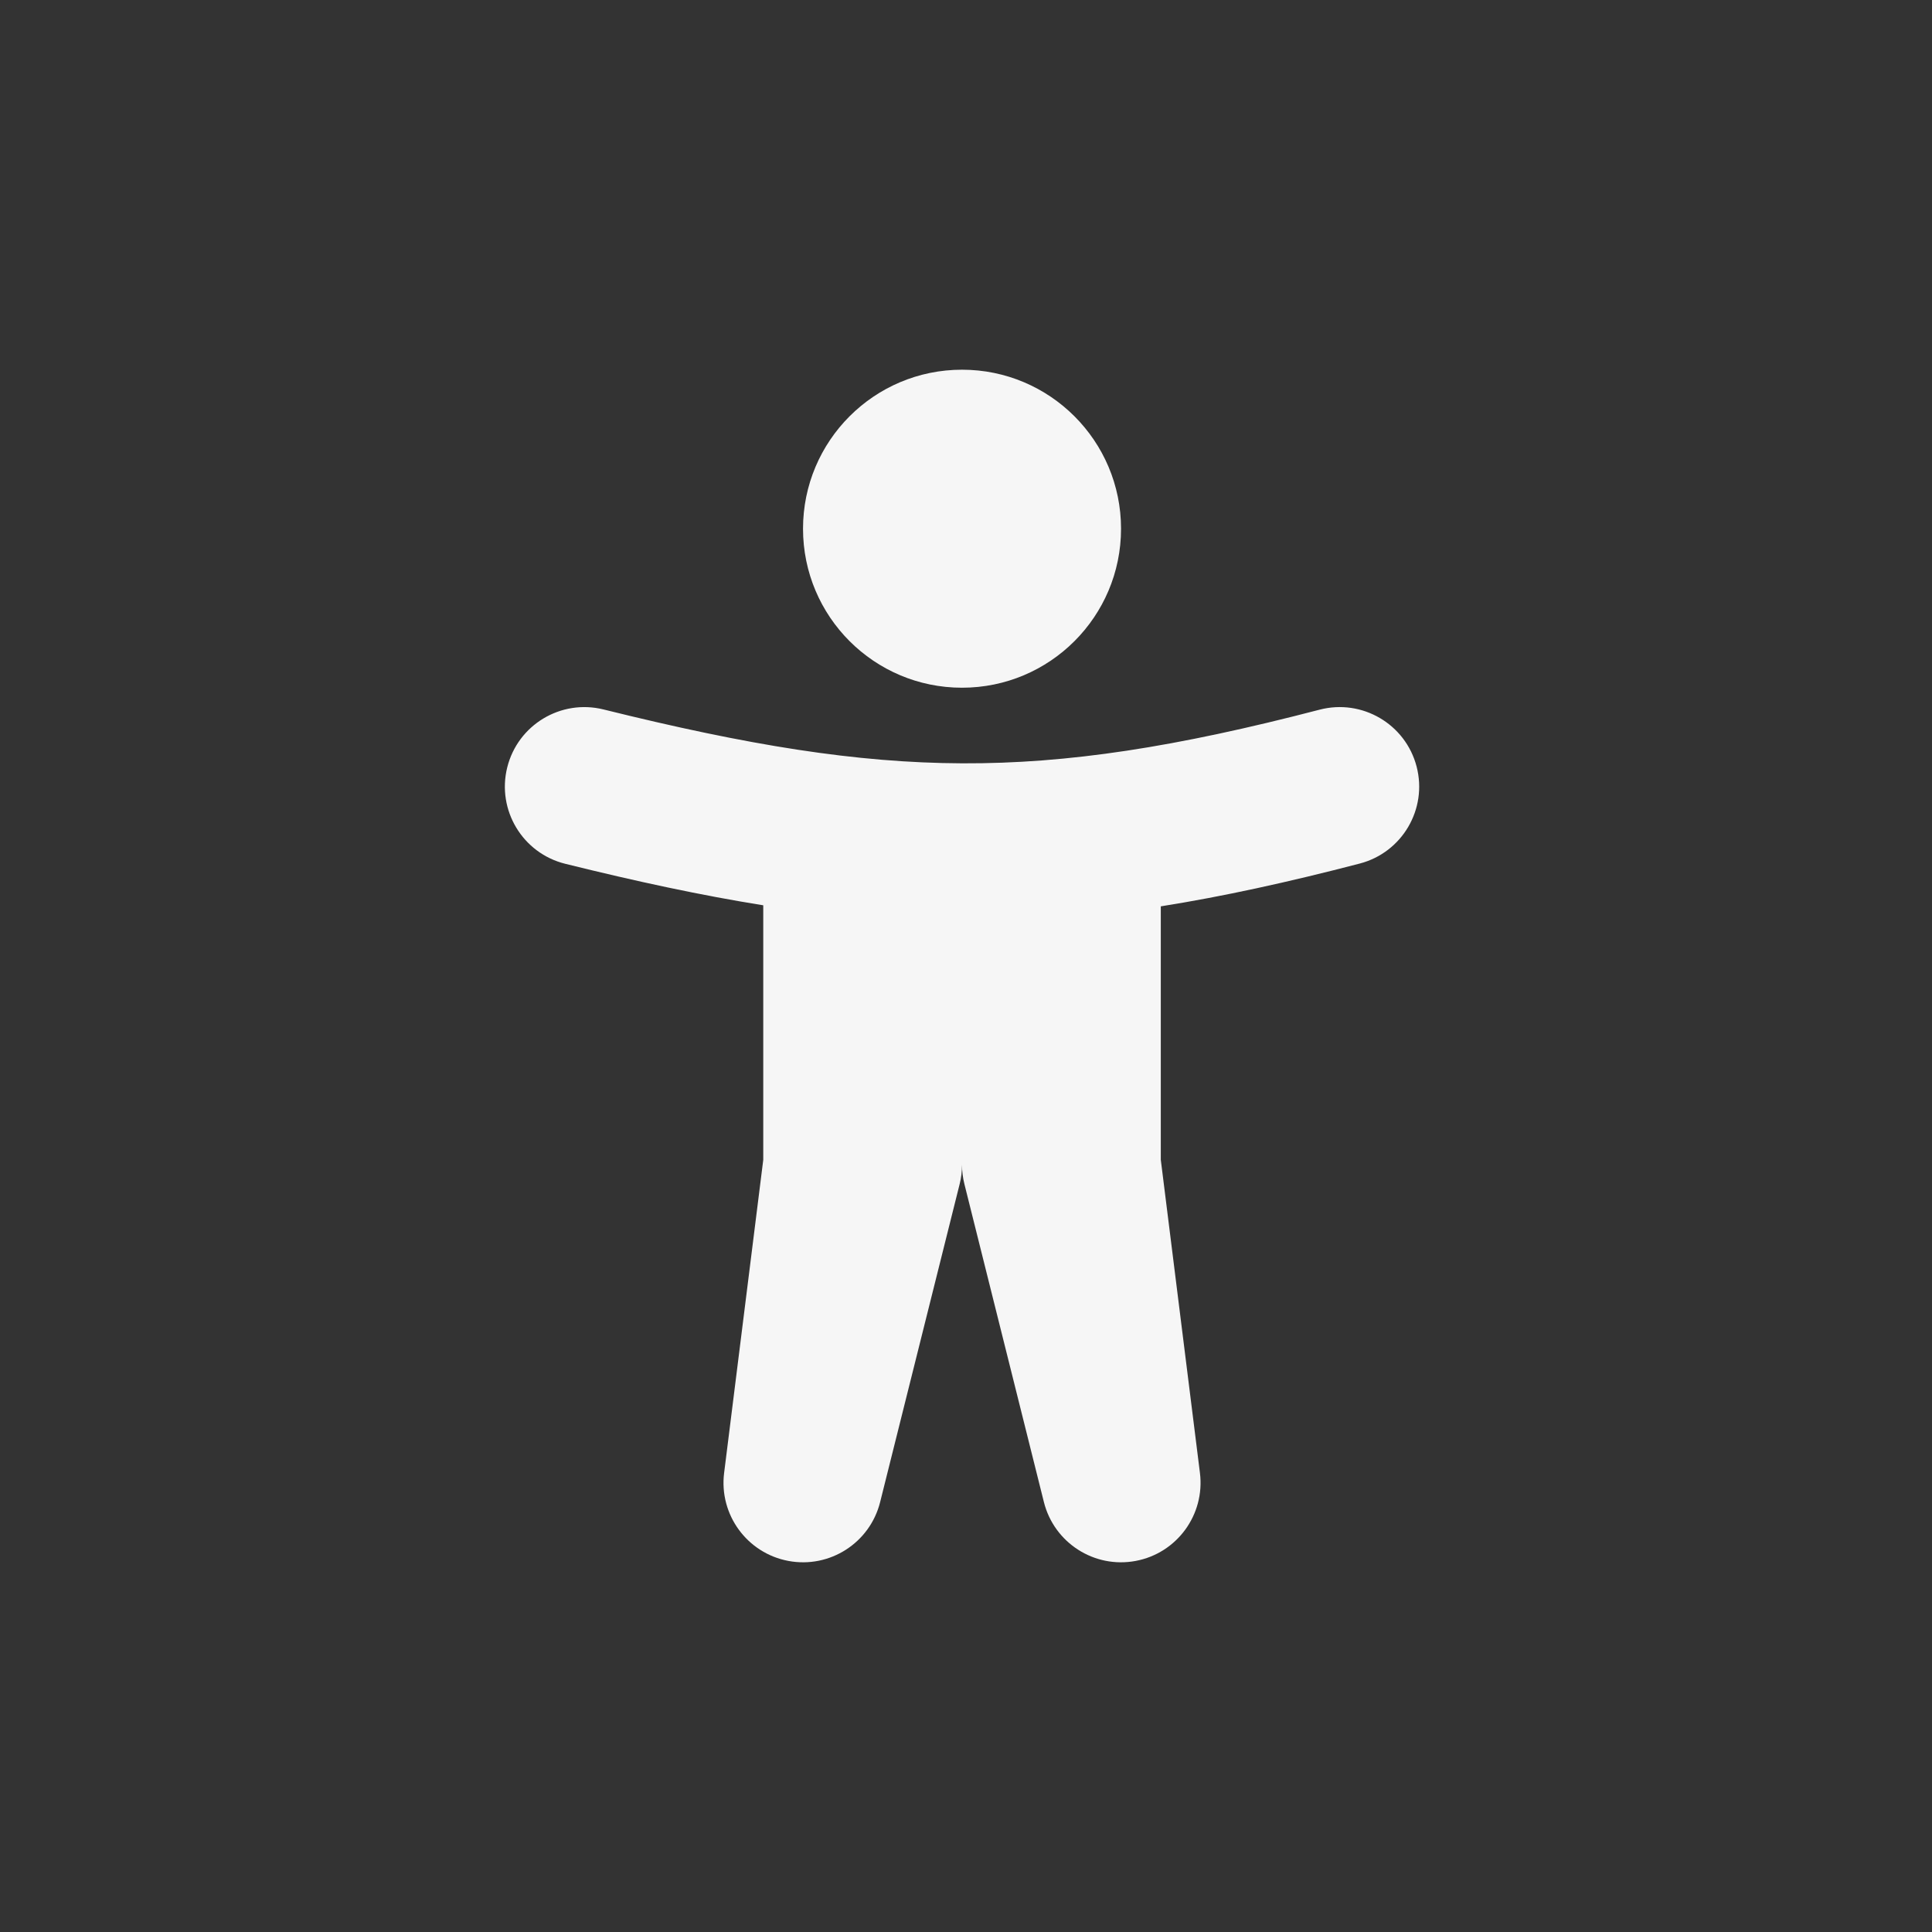 <svg width="81" height="81" viewBox="0 0 81 81" fill="none" xmlns="http://www.w3.org/2000/svg">
<rect x="0" y="0" width="81" height="81" fill="#333333" stroke="none"/>
<path fill-rule="evenodd" clip-rule="evenodd" d="M40.333 28.833C44.015 28.833 47 25.849 47 22.167C47 18.485 44.015 15.5 40.333 15.5C36.651 15.5 33.667 18.485 33.667 22.167C33.667 25.849 36.651 28.833 40.333 28.833ZM59.392 32.139C59.856 33.921 58.788 35.741 57.007 36.205C54 36.988 51.266 37.587 48.667 37.999V48.625L50.308 61.753C50.526 63.502 49.345 65.12 47.612 65.443C45.879 65.767 44.194 64.685 43.766 62.975L40.433 49.642C40.366 49.374 40.333 49.103 40.333 48.833C40.333 49.103 40.301 49.375 40.234 49.642L36.9 62.975C36.473 64.685 34.787 65.767 33.055 65.443C31.322 65.12 30.14 63.502 30.359 61.753L32 48.626V37.955C29.409 37.541 26.687 36.956 23.698 36.215C21.911 35.772 20.822 33.964 21.265 32.177C21.708 30.39 23.515 29.301 25.302 29.744C31.365 31.247 35.9 31.985 40.346 32.003C44.783 32.021 49.304 31.322 55.327 29.753C57.108 29.29 58.929 30.358 59.392 32.139Z" fill="#FAFAFA" fill-opacity="0.98"/>
</svg>

